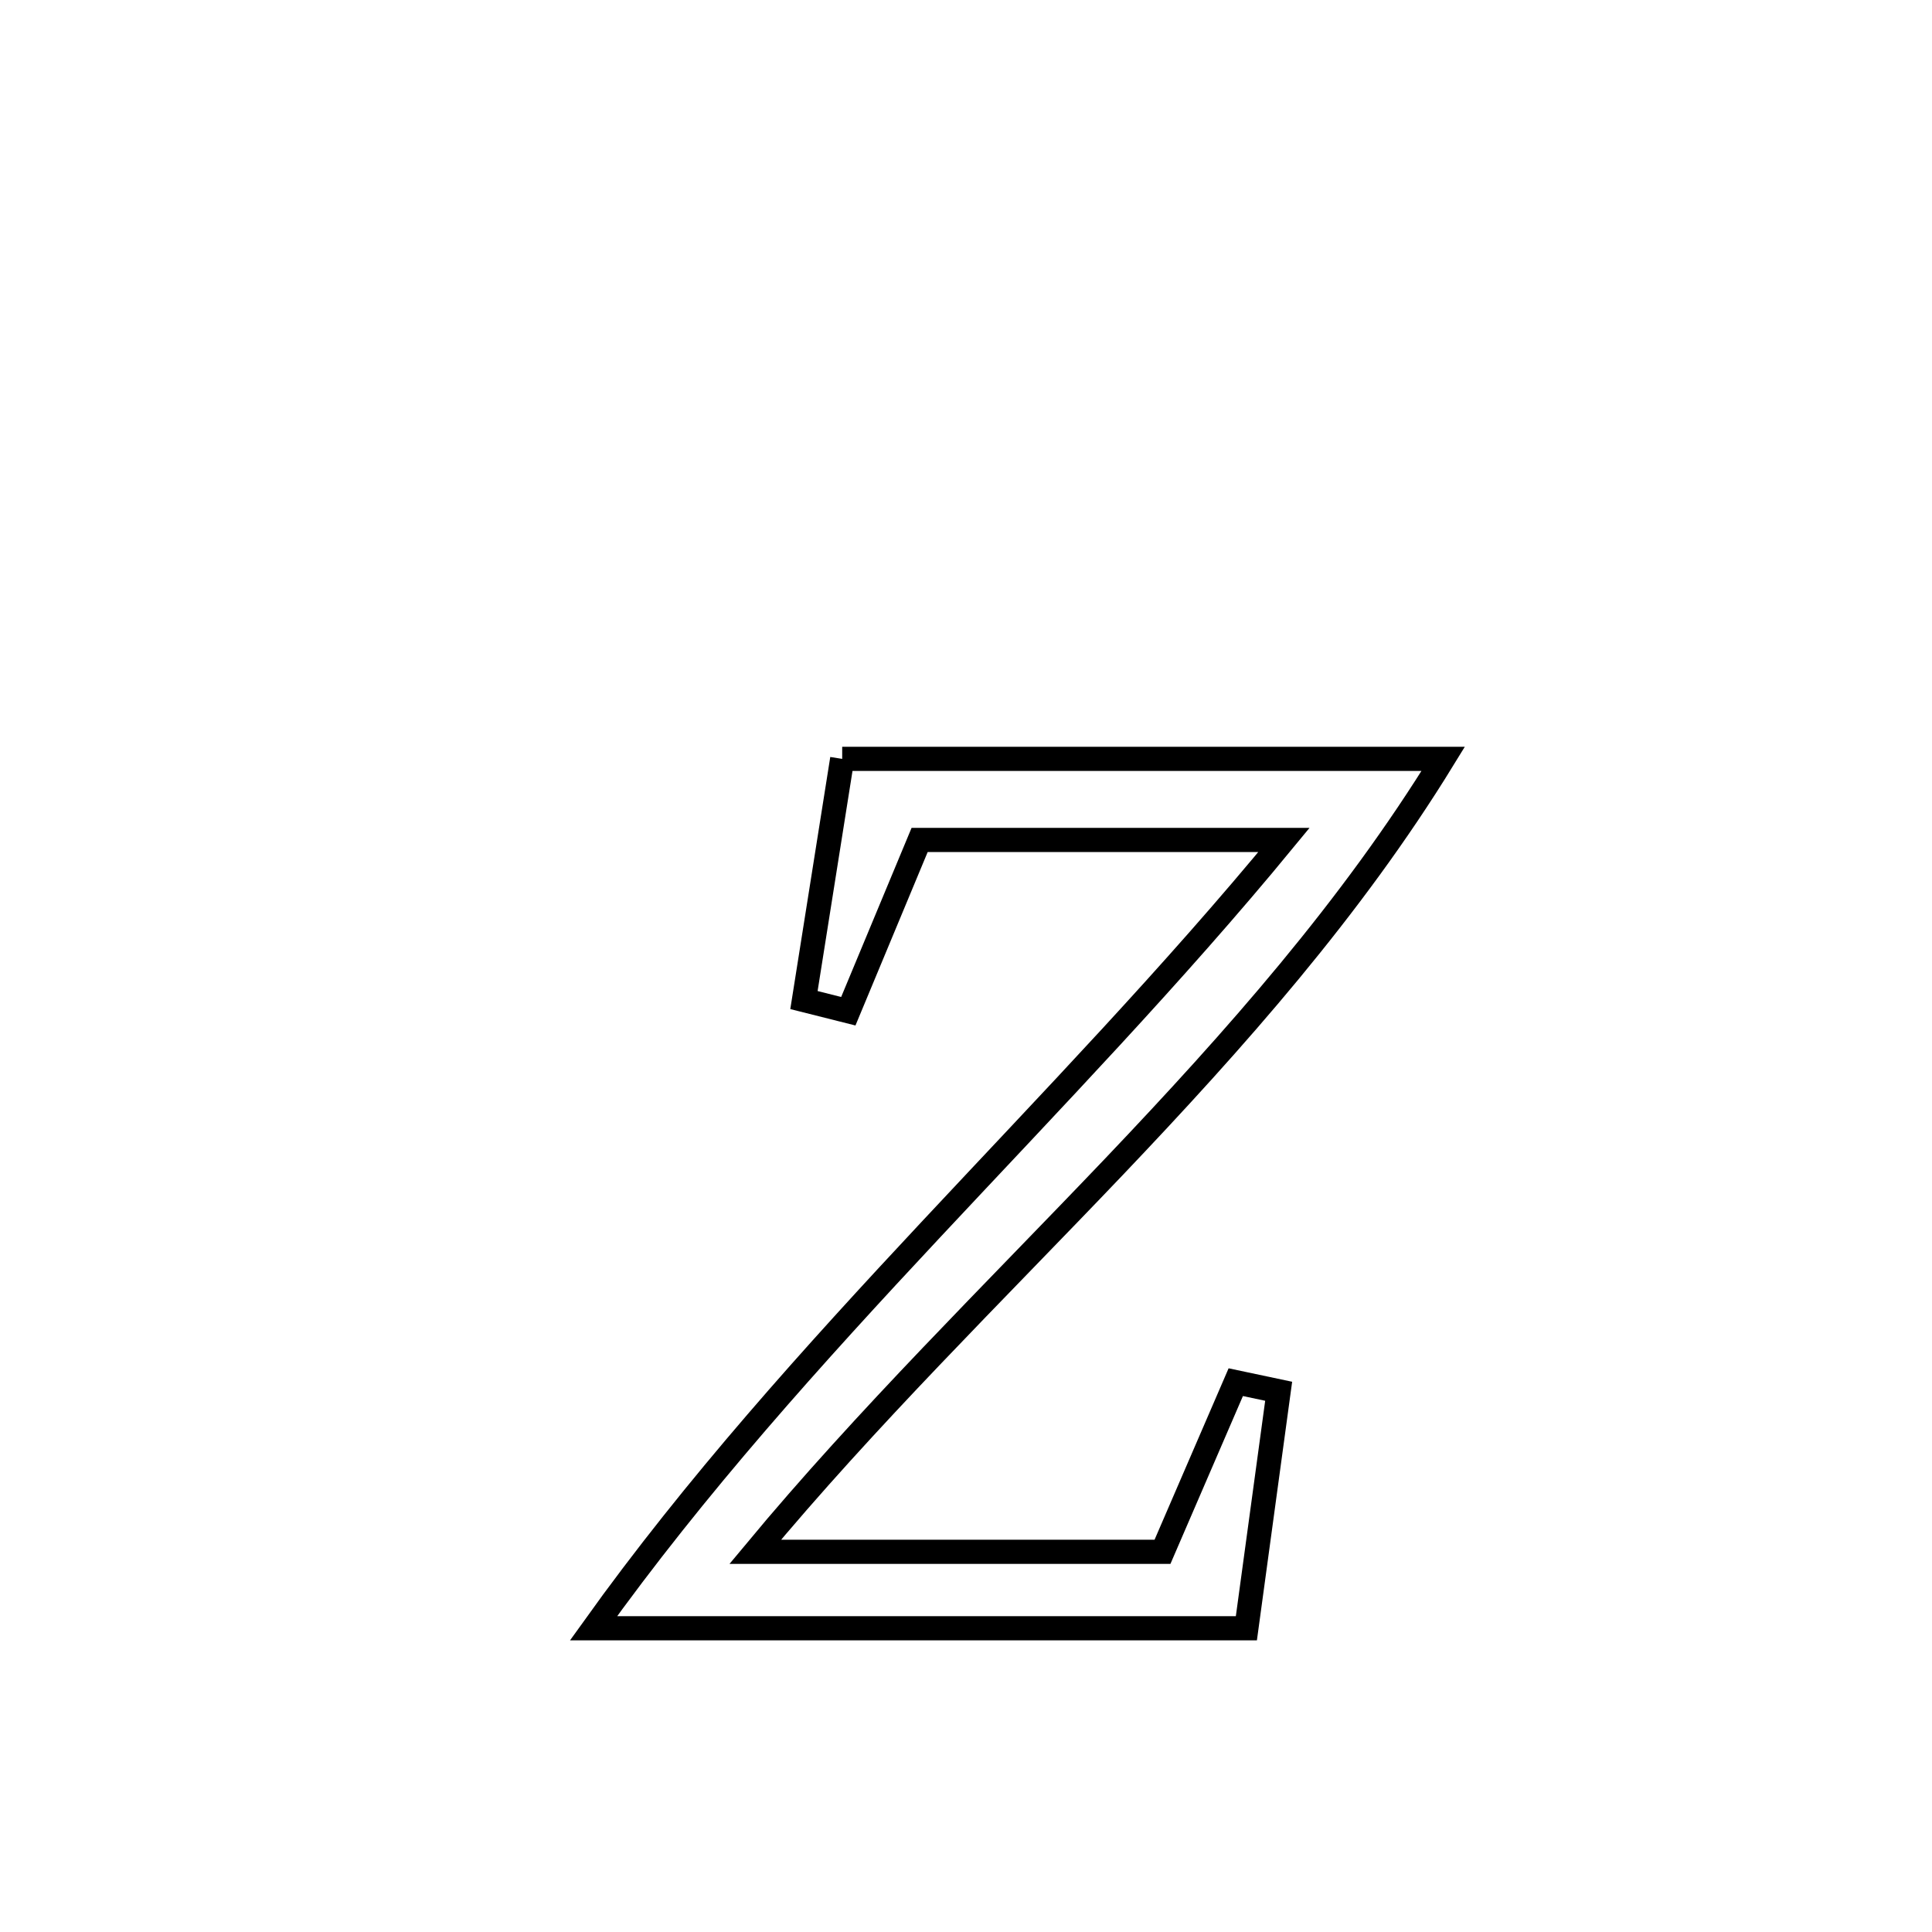 <svg xmlns="http://www.w3.org/2000/svg" viewBox="0.0 0.0 24.0 24.0" height="200px" width="200px"><path fill="none" stroke="black" stroke-width=".3" stroke-opacity="1.0"  filling="0" d="M10.462 9.427 L10.462 9.427 C12.951 9.427 15.44 9.427 17.928 9.427 L17.928 9.427 C16.788 11.284 15.344 12.911 13.84 14.492 C12.335 16.072 10.769 17.607 9.382 19.277 L9.382 19.277 C11.068 19.277 12.754 19.277 14.441 19.277 L14.441 19.277 C14.744 18.575 15.047 17.873 15.351 17.17 L15.351 17.17 C15.528 17.208 15.706 17.246 15.884 17.283 L15.884 17.283 C15.828 17.693 15.535 19.849 15.483 20.227 L15.483 20.227 C14.132 20.227 12.78 20.227 11.428 20.227 C10.076 20.227 8.724 20.227 7.373 20.227 L7.373 20.227 C8.645 18.45 10.097 16.843 11.577 15.26 C13.057 13.677 14.566 12.117 15.95 10.434 L15.95 10.434 C14.441 10.434 12.933 10.434 11.424 10.434 L11.424 10.434 C11.129 11.143 10.833 11.853 10.538 12.562 L10.538 12.562 C10.354 12.516 10.171 12.469 9.987 12.423 L9.987 12.423 C10.015 12.247 10.437 9.584 10.462 9.427 L10.462 9.427"></path></svg>